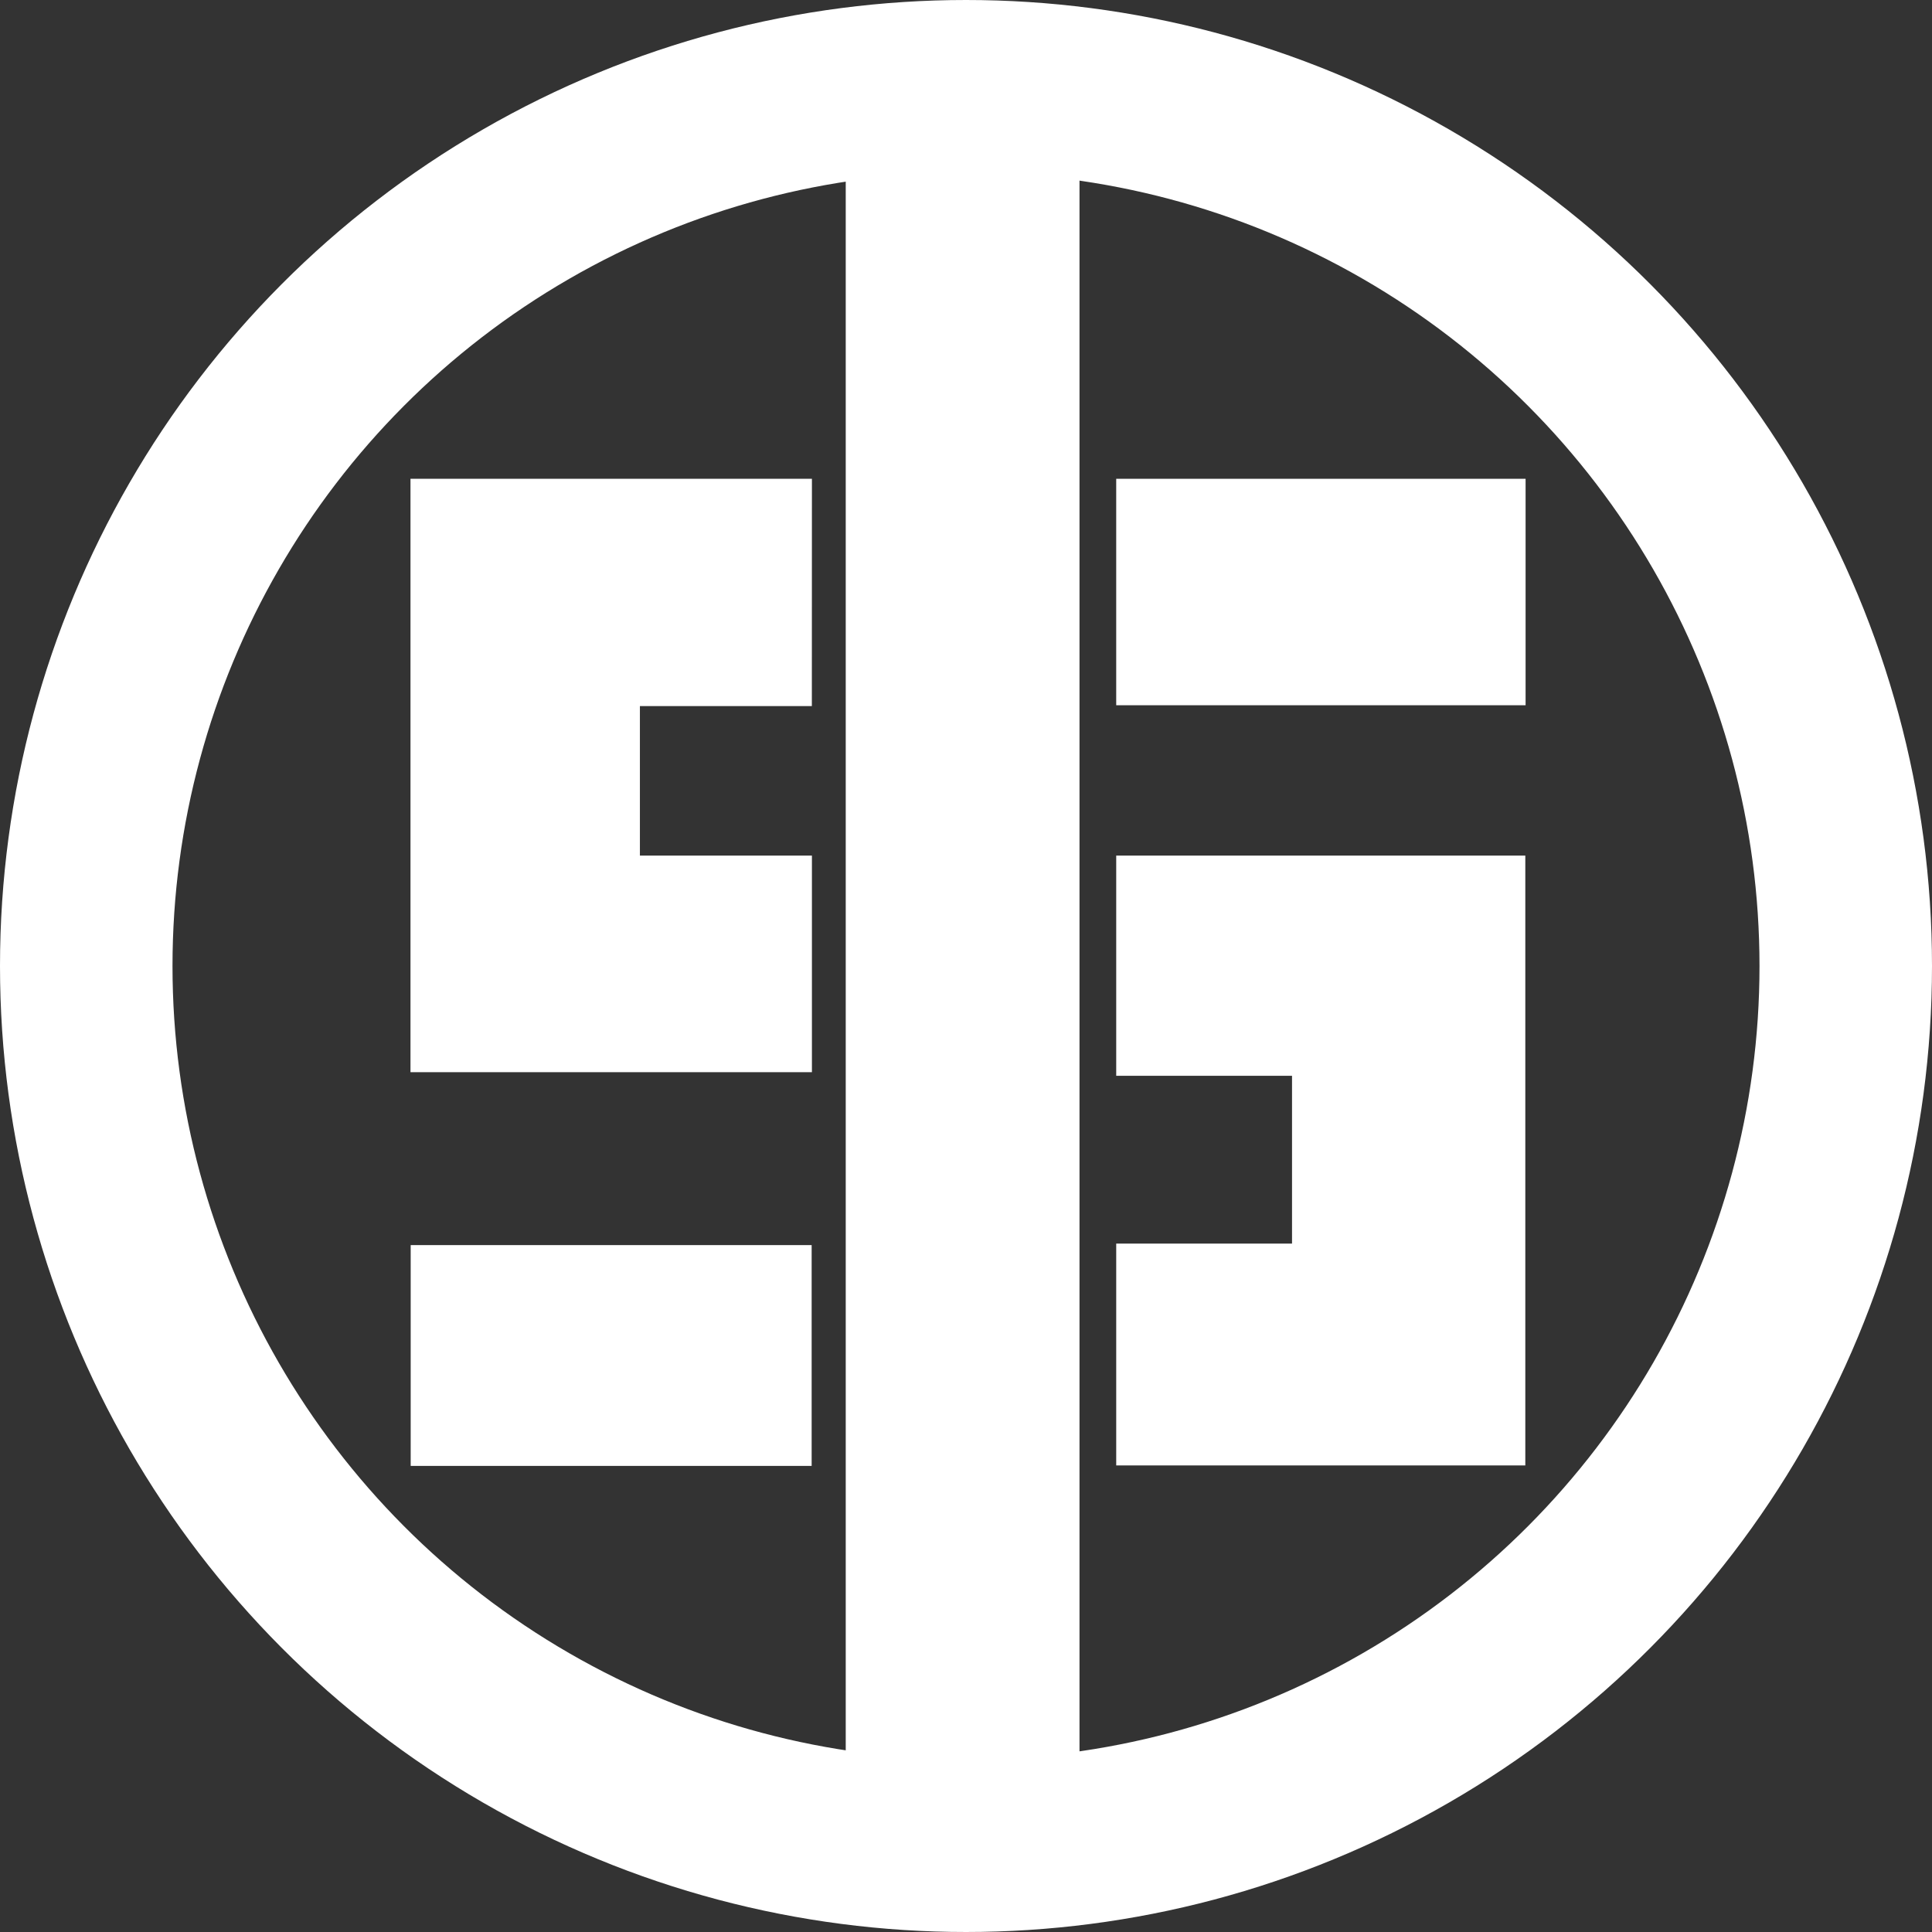 <svg xmlns="http://www.w3.org/2000/svg" xmlns:xlink="http://www.w3.org/1999/xlink" width="28" height="28" viewBox="0 0 28 28">
  <rect x="0" y="0" width="28" height="28" fill="#333333" stroke="none"/>
  <defs>
    <clipPath id="clip-icon_1">
      <rect width="28" height="28"/>
    </clipPath>
  </defs>
  <g id="icon_1" data-name="icon – 1" clip-path="url(#clip-icon_1)">
    <g id="group_2" data-name="group 2">
      <g id="group_1" data-name="group 1">
        <g id="circle_1" data-name="circle 1" fill="none" stroke="#fff" stroke-width="2.5">
          <circle cx="14" cy="14" r="14" stroke="none"/>
          <circle cx="14" cy="14" r="12.75" fill="none"/>
        </g>
      </g>
      <path id="path_2" data-name="path 2" d="M11.767,6.939H5.949v8.6h5.818V12.4H9.274V10.233h2.492Z" fill="#fff"/>
      <path id="path_3" data-name="path 3" d="M15.645,2.316V25.982H12.257V2.316Z" fill="#fff"/>
      <path id="path_4" data-name="path 4" d="M16.177,6.939v3.282H22.11V6.939Z" fill="#fff"/>
      <path id="path_5" data-name="path 5" d="M16.177,12.4v3.191h2.548v2.432H16.177v3.215h5.929V12.4Z" fill="#fff"/>
      <path id="path_6" data-name="path 6" d="M5.952,18.045v3.2h5.811v-3.2Z" fill="#fff"/>
    </g>
  </g>
</svg>